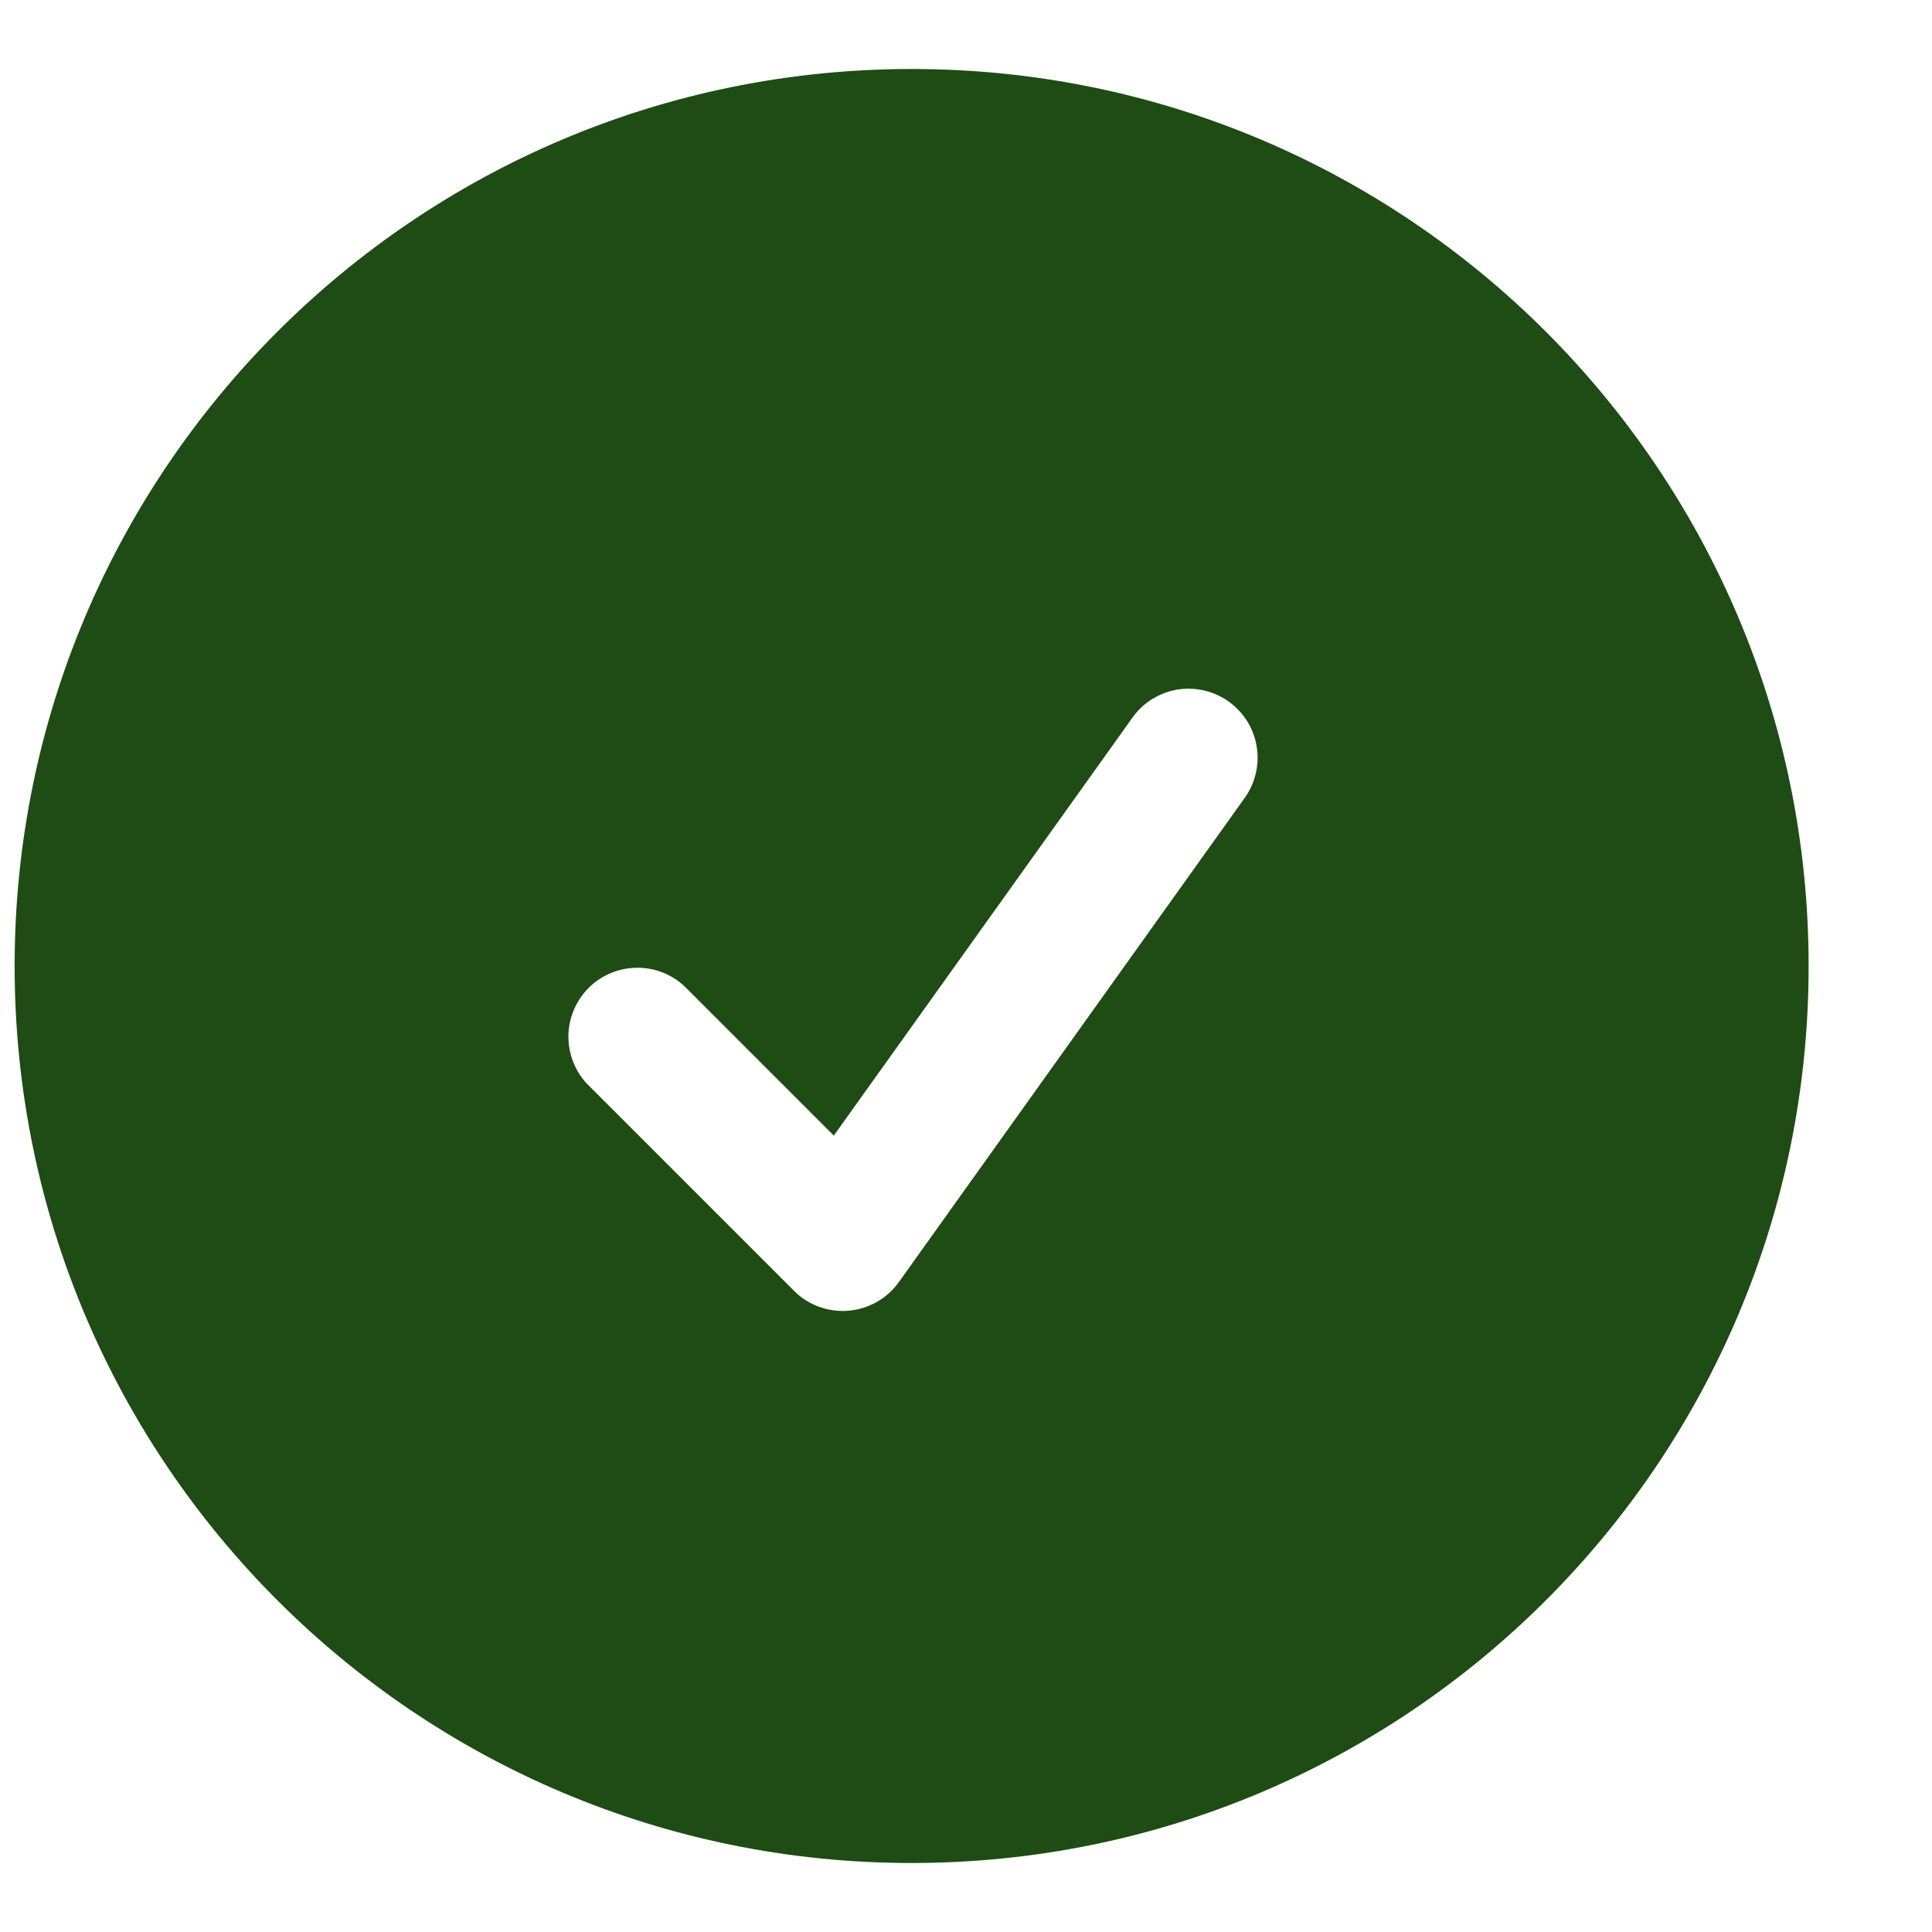 <svg width="14" height="14" viewBox="0 0 14 14" fill="none" xmlns="http://www.w3.org/2000/svg">
<path fill-rule="evenodd" clip-rule="evenodd" d="M0.106 7C0.106 3.41 3.016 0.5 6.606 0.5C10.196 0.5 13.106 3.41 13.106 7C13.106 10.59 10.196 13.5 6.606 13.5C3.016 13.5 0.106 10.59 0.106 7ZM9.013 5.791C9.053 5.737 9.082 5.677 9.098 5.612C9.114 5.547 9.118 5.48 9.107 5.414C9.097 5.348 9.074 5.285 9.039 5.228C9.004 5.172 8.958 5.123 8.904 5.084C8.85 5.045 8.788 5.018 8.723 5.003C8.658 4.988 8.591 4.987 8.525 4.998C8.46 5.01 8.397 5.035 8.341 5.071C8.285 5.107 8.237 5.154 8.2 5.209L6.042 8.229L4.96 7.147C4.865 7.058 4.74 7.01 4.61 7.013C4.481 7.015 4.357 7.067 4.265 7.159C4.174 7.251 4.121 7.374 4.119 7.504C4.117 7.633 4.165 7.759 4.253 7.853L5.753 9.353C5.804 9.405 5.866 9.444 5.934 9.469C6.003 9.494 6.075 9.504 6.148 9.498C6.22 9.492 6.29 9.47 6.353 9.435C6.416 9.399 6.471 9.35 6.513 9.291L9.013 5.791Z" fill="#1E4C14"/>
</svg>
